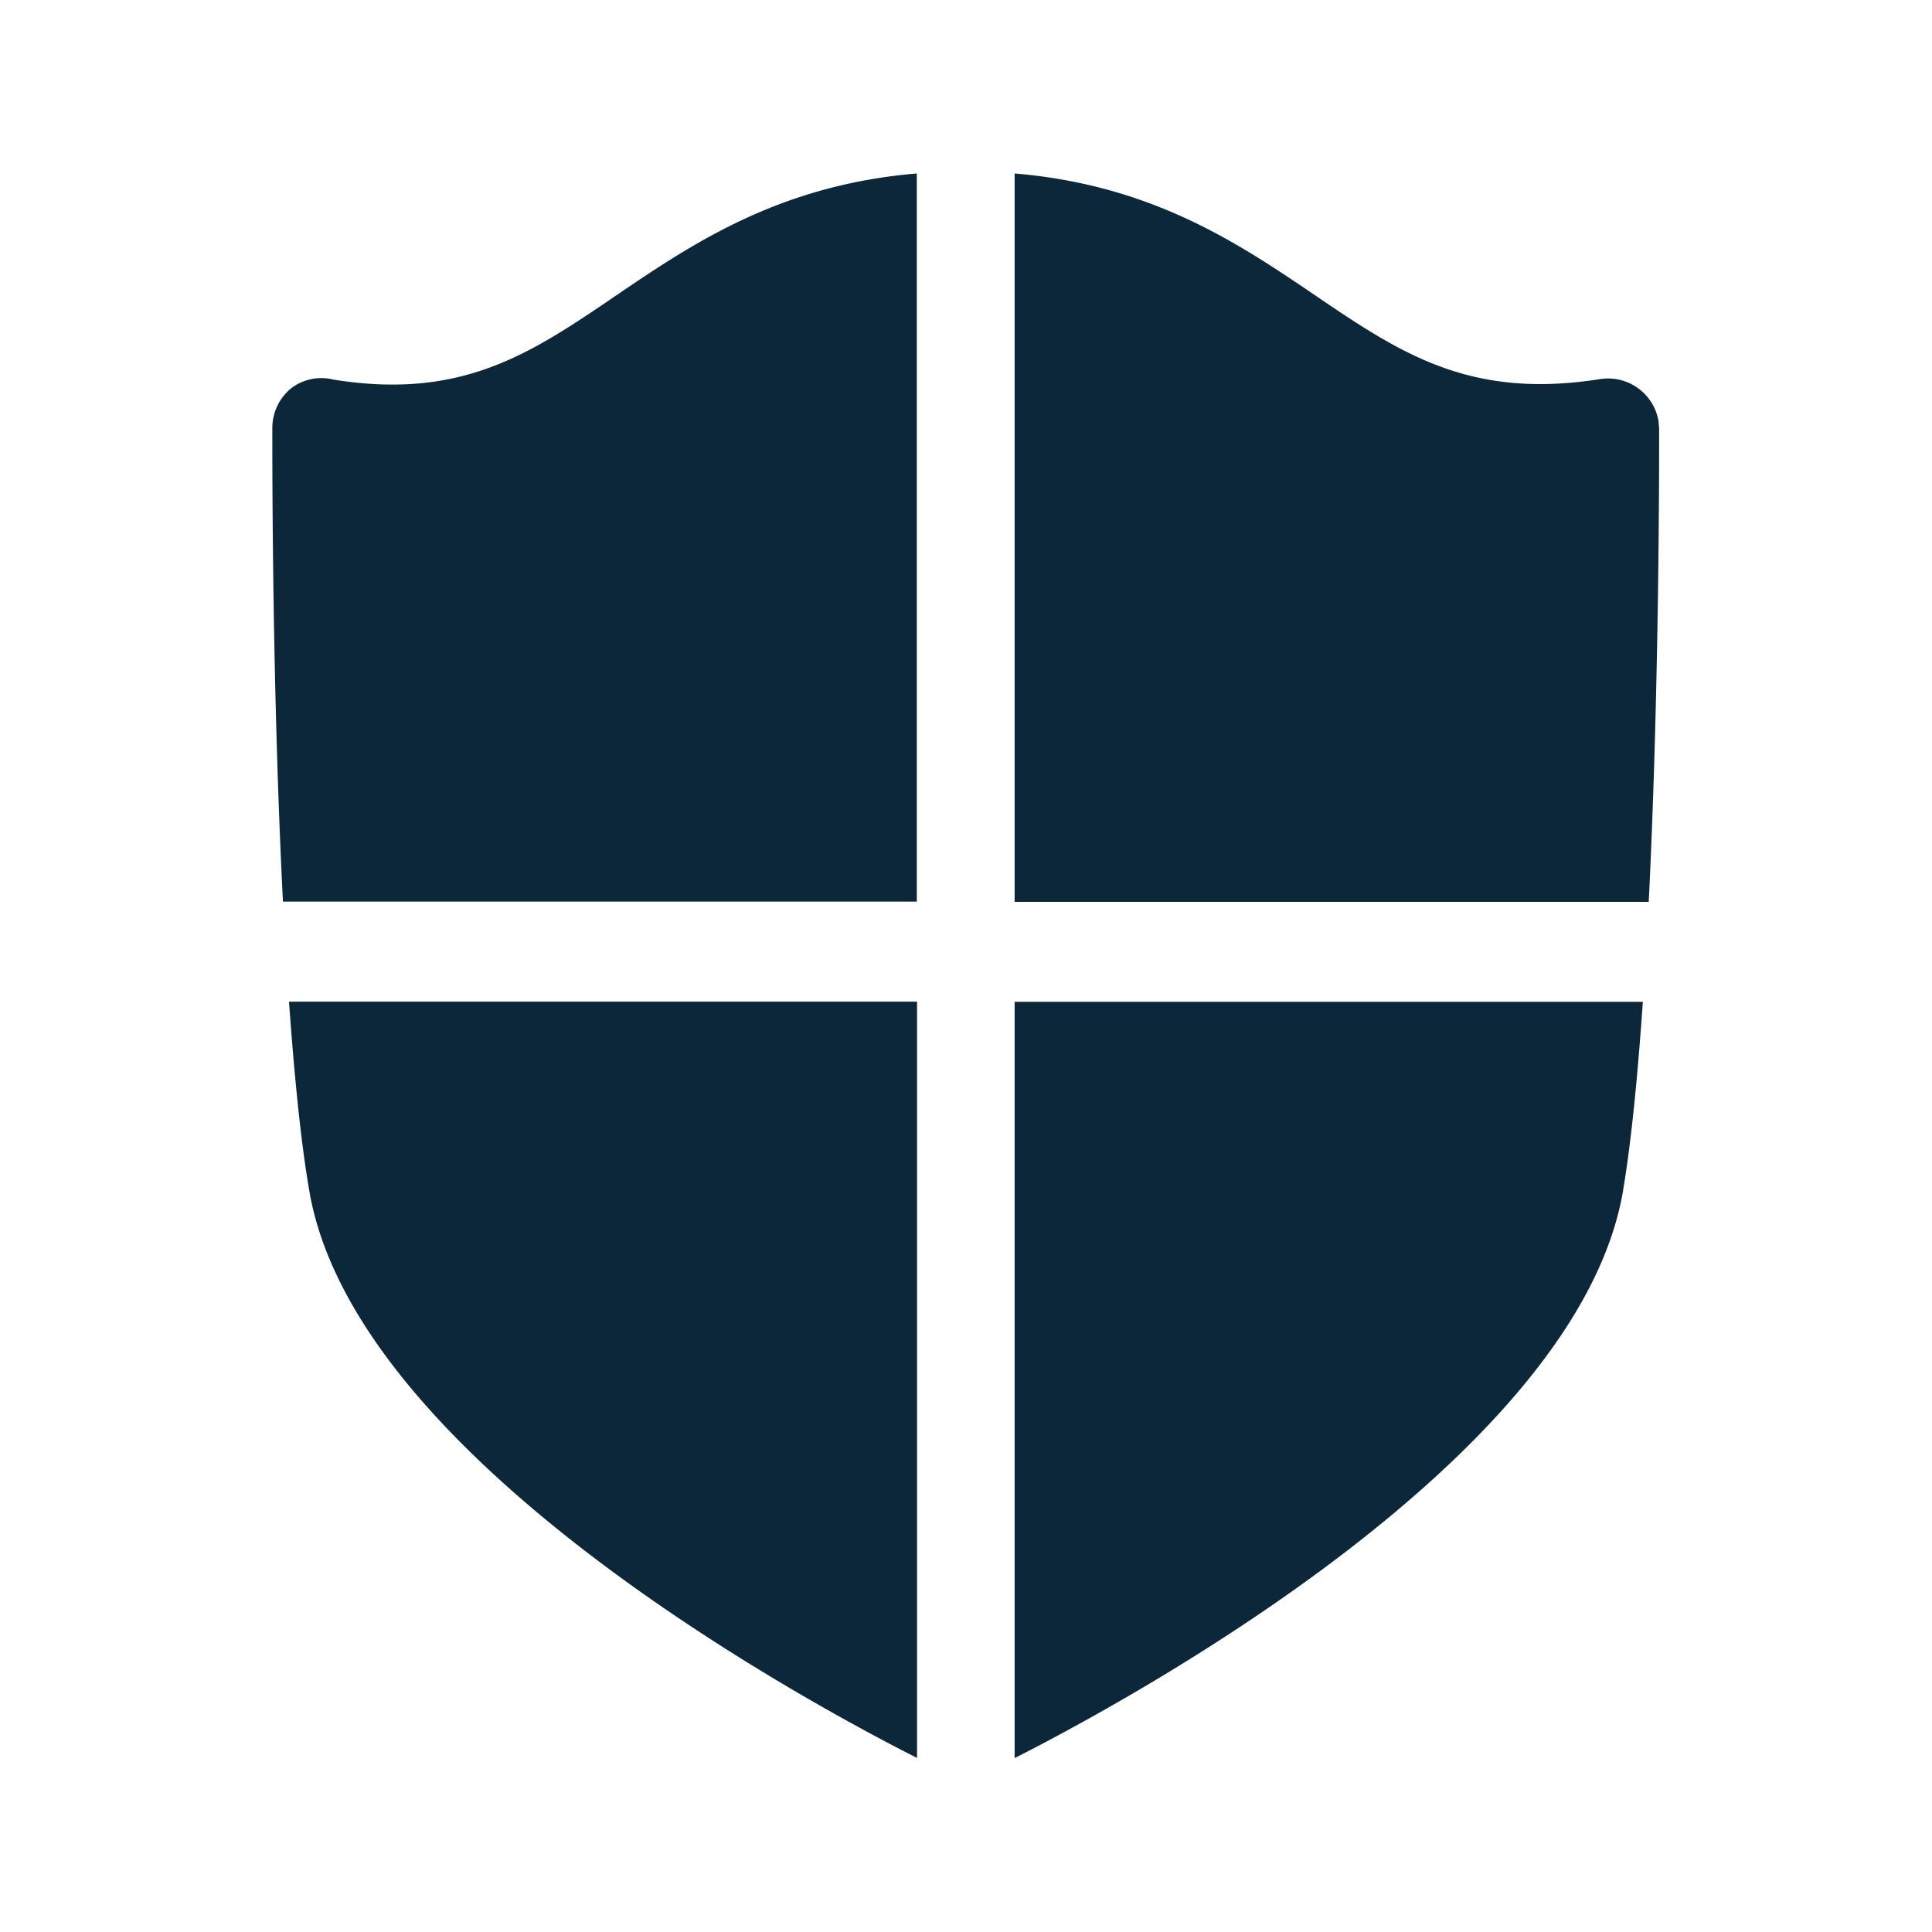 <svg xmlns="http://www.w3.org/2000/svg" width="24" height="24" fill="none"><path fill="#0B2739" d="M7.666 3.662c-1.073.731-1.925 1.311-3.527 1.053a.615.615 0 0 0-.524.11.637.637 0 0 0-.232.49v.03c0 .36-.004 3.194.132 5.855h7.874V2.155c-1.7.143-2.77.86-3.723 1.507ZM20.61 5.348v-.03c-.003-.026-.006-.05-.006-.079a.636.636 0 0 0-.725-.53c-1.62.256-2.477-.316-3.552-1.047-.953-.647-2.023-1.364-3.723-1.507v9.048h7.877c.132-2.66.13-5.492.129-5.855ZM12.604 21.84v-9.395h7.804c-.062.891-.14 1.715-.246 2.345v.003c-.558 3.271-6.014 6.263-7.558 7.047ZM3.59 12.443c.065.894.143 1.718.252 2.348.555 3.274 6.006 6.266 7.55 7.047v-9.395H3.59Z"/></svg>